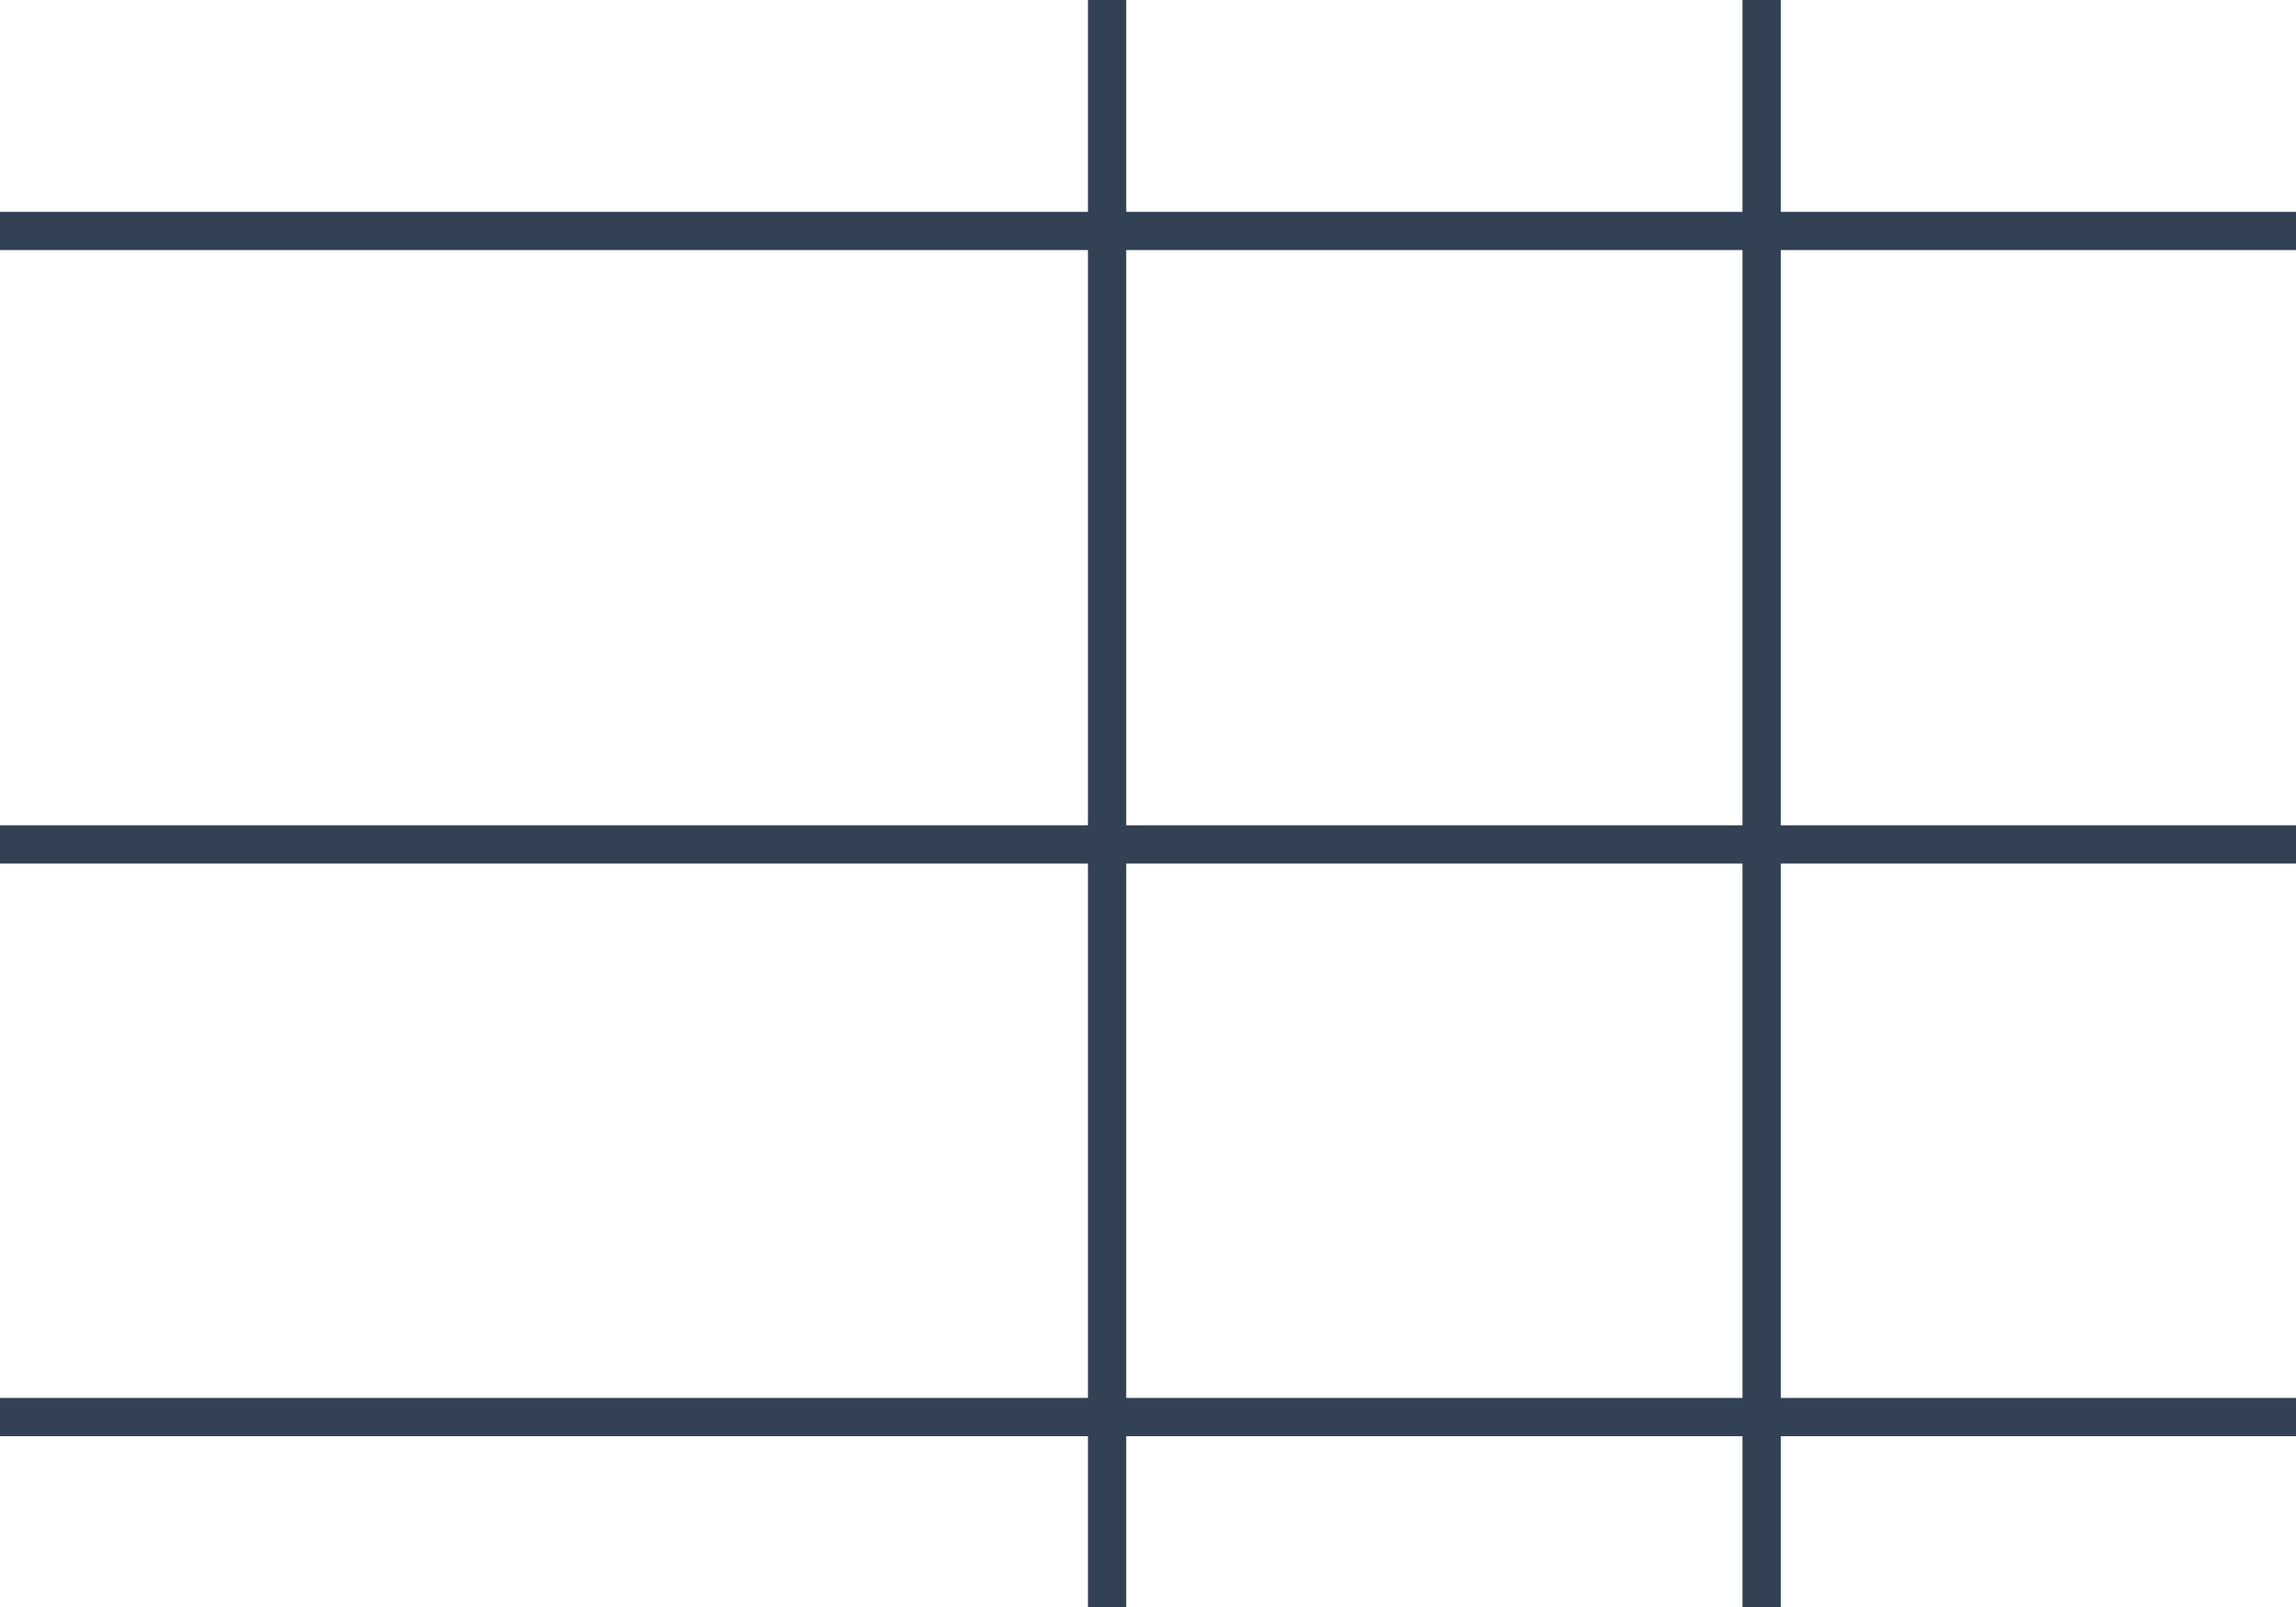 <svg width="60" height="42" viewBox="0 0 60 42" fill="none" xmlns="http://www.w3.org/2000/svg">
<g clip-path="url(#clip0_830_9096)">
<path d="M28.931 -2.516V44.481" stroke="#334155"/>
<path d="M46.035 -2.516V44.481" stroke="#334155"/>
<path d="M61 6.036L-1 6.036" stroke="#334155"/>
<path d="M61 22.07L-1 22.07" stroke="#334155"/>
<path d="M61 37.036L-1 37.036" stroke="#334155"/>
</g>
<defs>
<clipPath id="clip0_830_9096">
<rect width="60" height="42" fill="white"/>
</clipPath>
</defs>
</svg>

